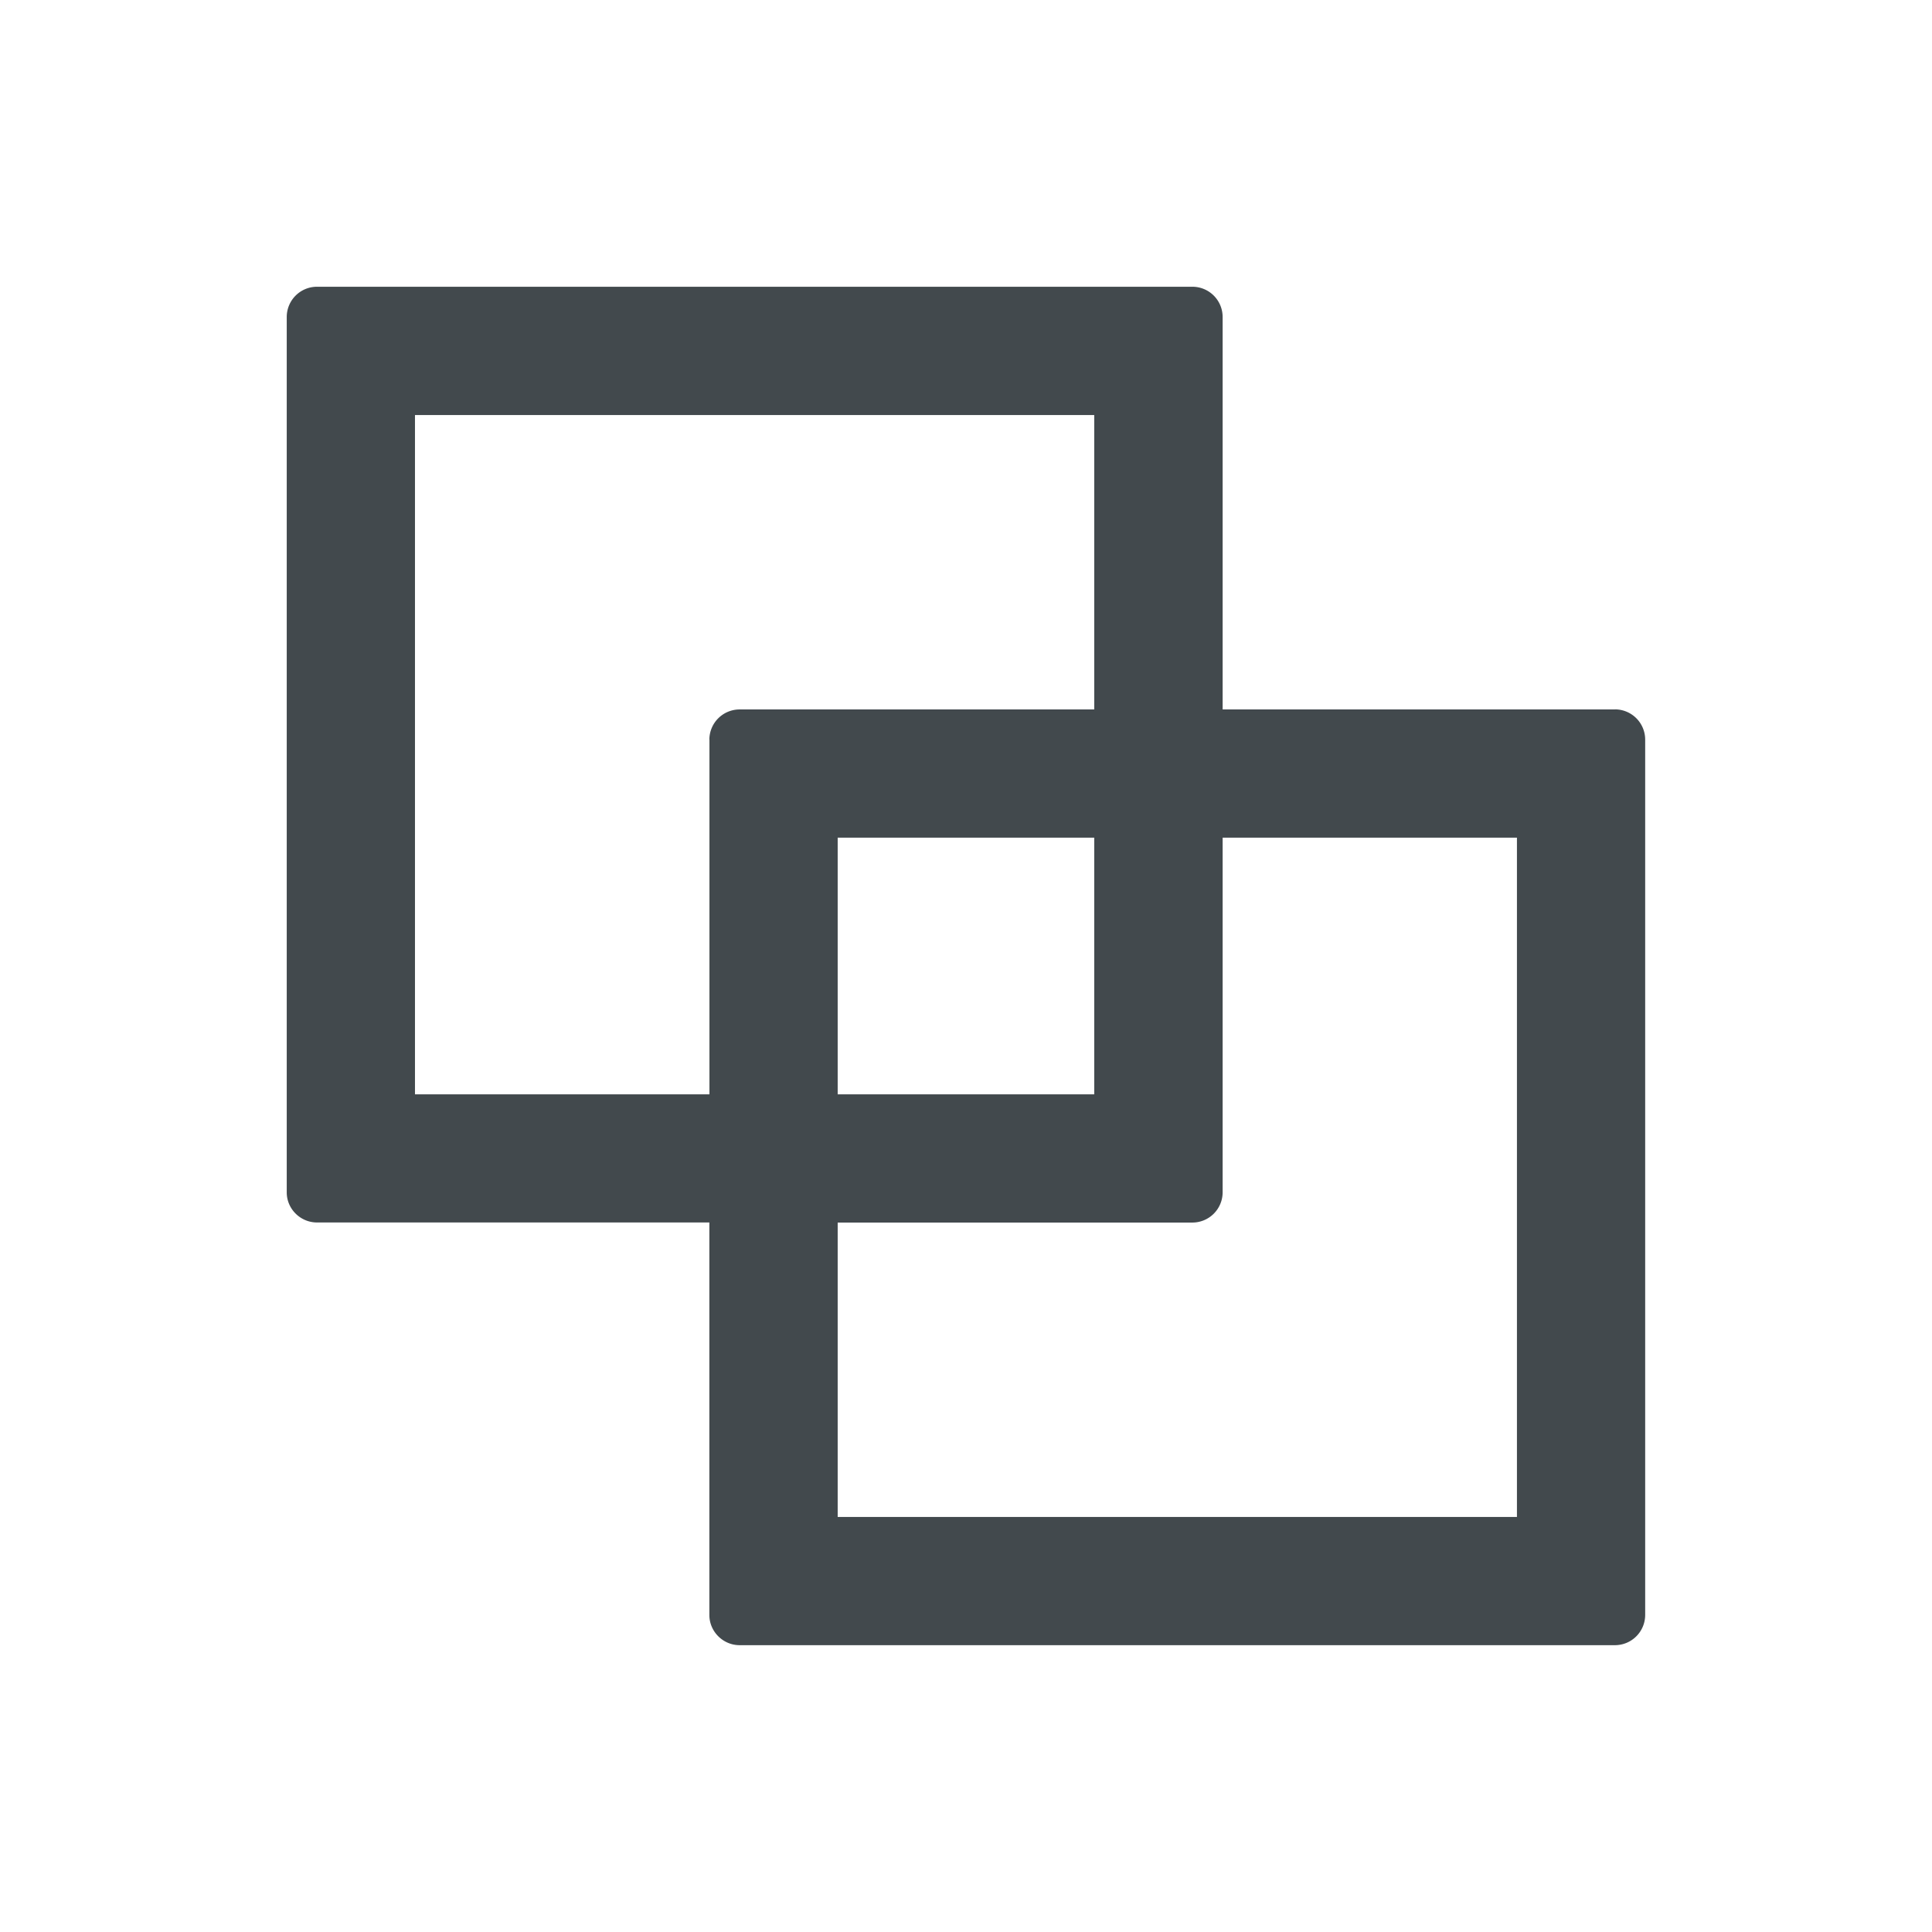 <svg width="24" height="24" fill="none" xmlns="http://www.w3.org/2000/svg">
    <path d="M20.063 8.813h-4.875V3.936a.376.376 0 0 0-.376-.374H3.938a.376.376 0 0 0-.376.374v10.876c0 .206.17.374.376.374h4.874v4.876c0 .206.17.375.376.375h10.874a.376.376 0 0 0 .375-.375V9.188a.376.376 0 0 0-.375-.376Zm-11.25.374v4.407H5.155V5.156h8.438v3.657H9.188a.376.376 0 0 0-.376.374Zm4.78 1.22v3.187h-3.187v-3.188h3.188Zm5.25 8.437h-8.437v-3.657h4.406a.376.376 0 0 0 .376-.374v-4.407h3.656v8.438Z" fill="#42494D"/>
</svg>
